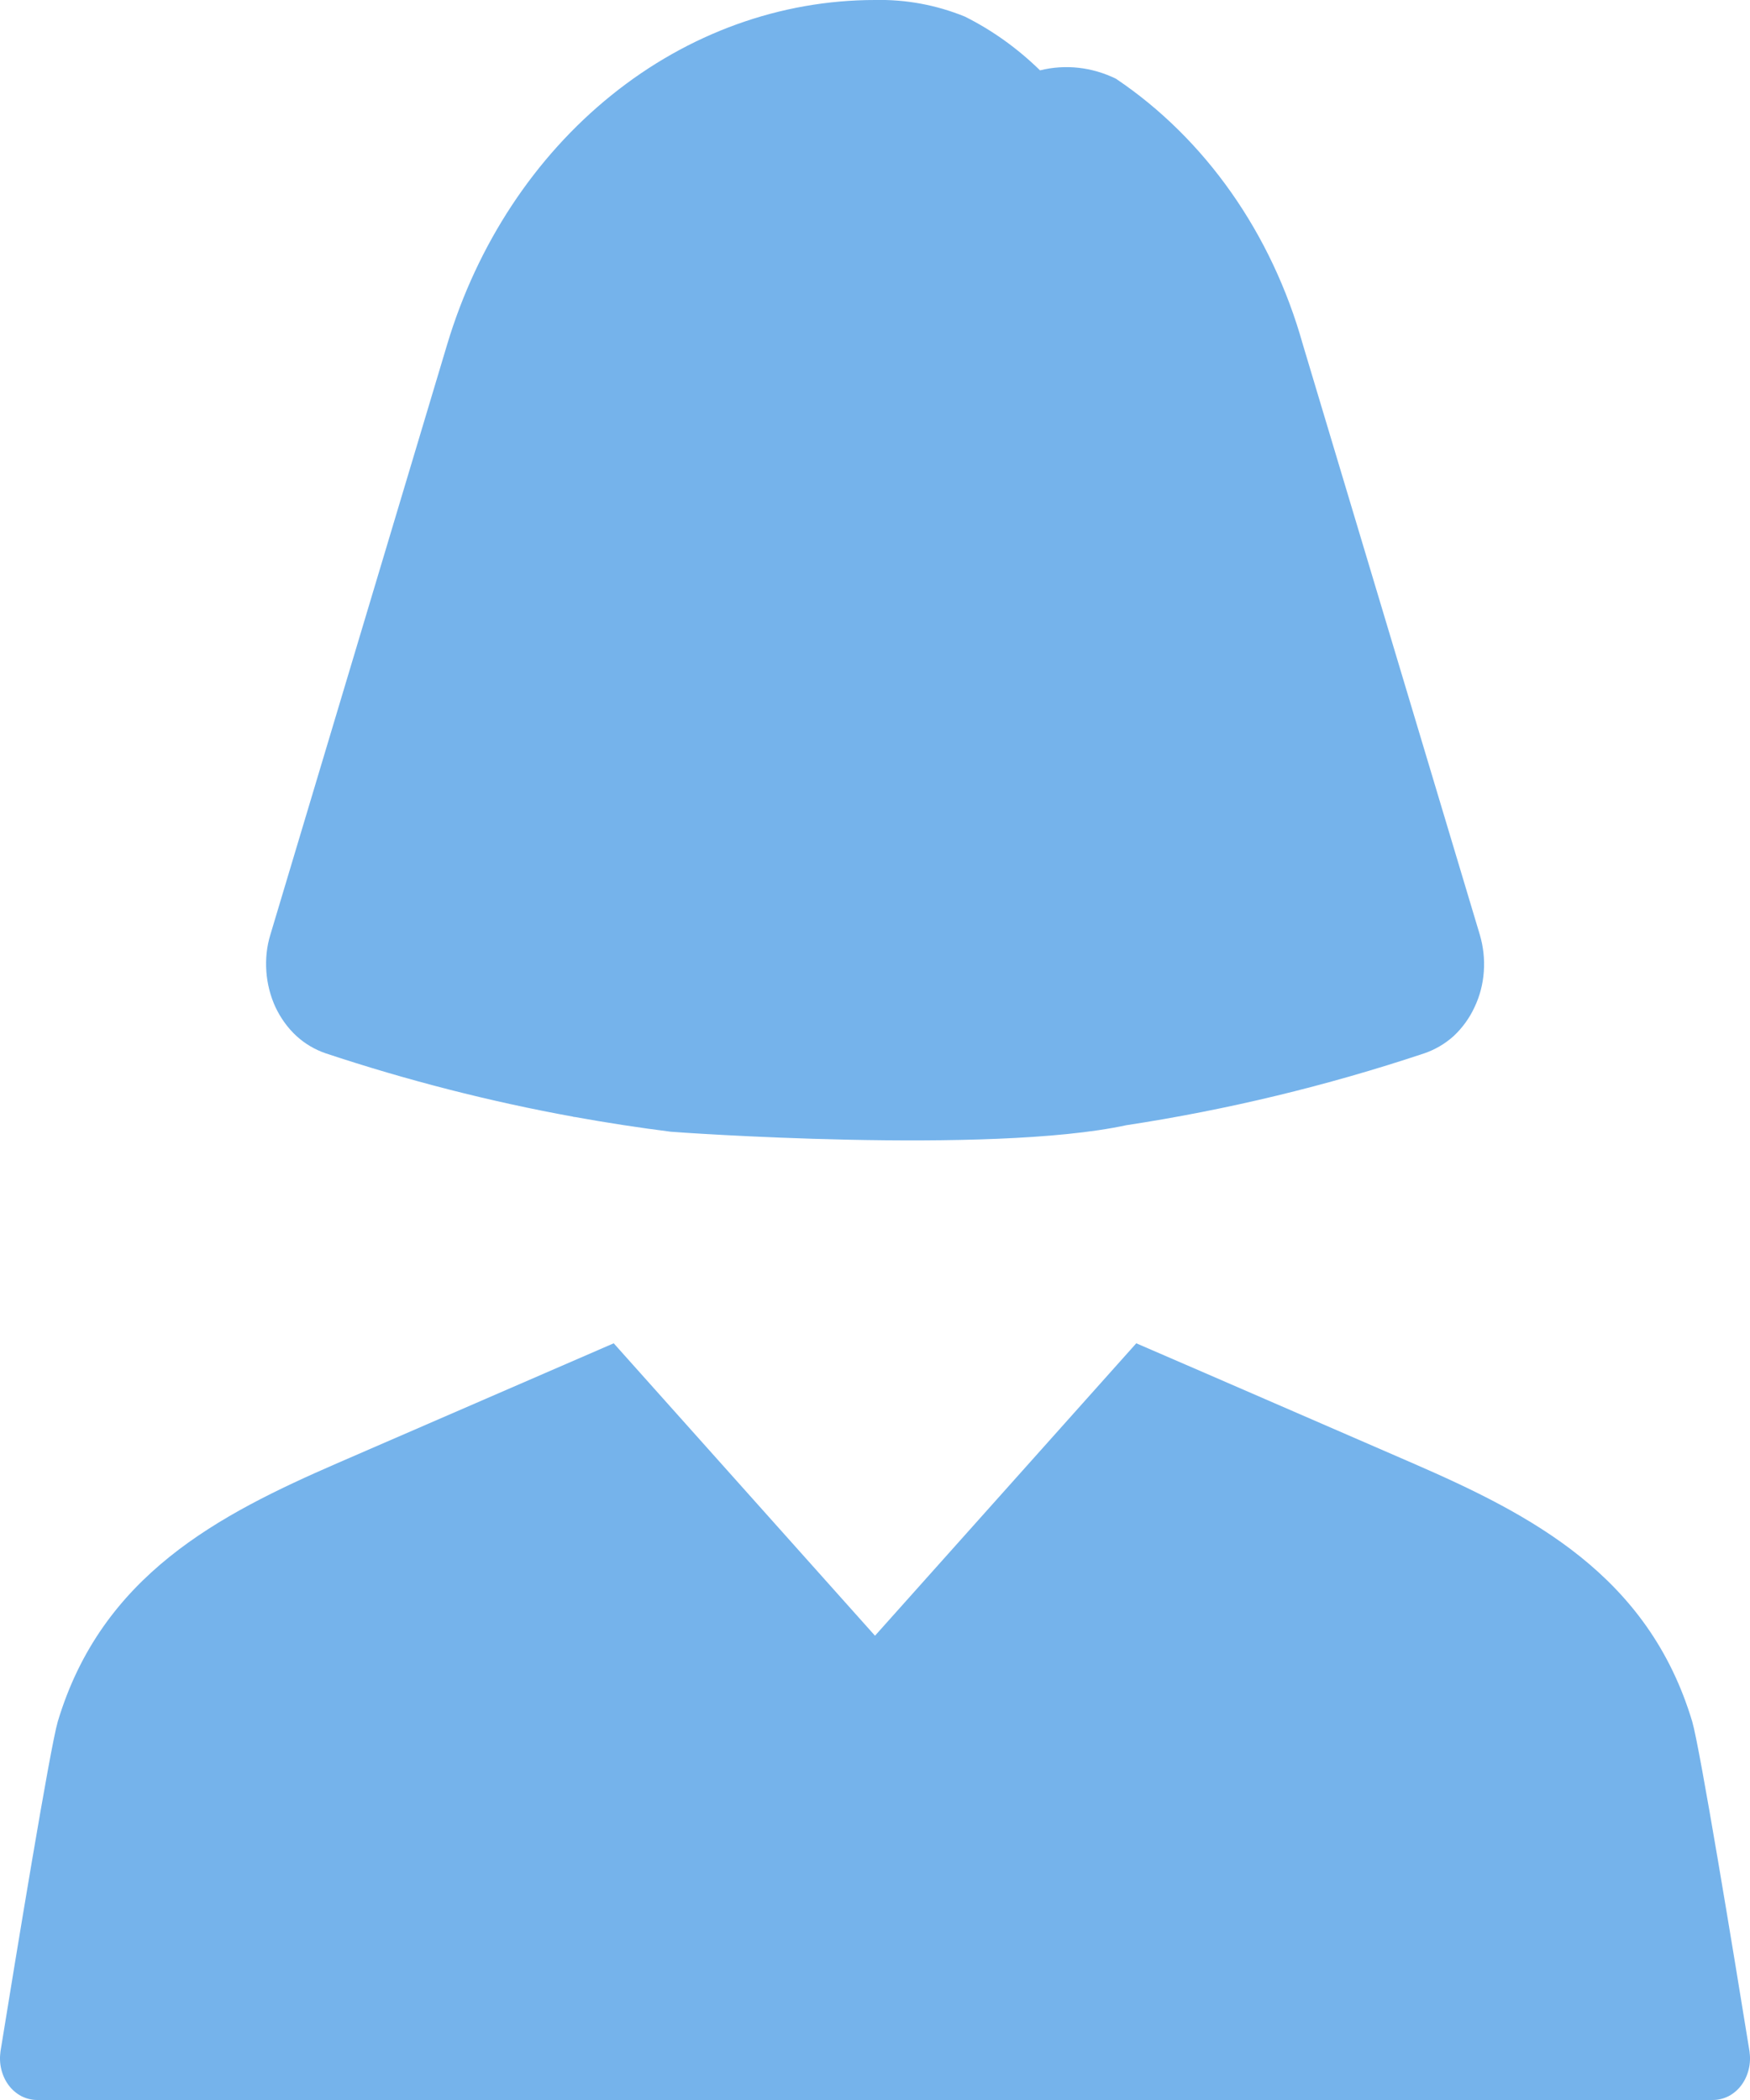<svg width="10" height="12" viewBox="0 0 10 12" fill="none" xmlns="http://www.w3.org/2000/svg">
<path fill-rule="evenodd" clip-rule="evenodd" d="M3.275 6.381C2.797 6.294 2.325 6.173 1.861 6.019C1.8 5.998 1.743 5.965 1.694 5.92C1.644 5.874 1.604 5.818 1.574 5.755C1.545 5.692 1.527 5.622 1.522 5.551C1.517 5.48 1.524 5.409 1.545 5.341L2.555 1.969C2.727 1.395 3.056 0.897 3.494 0.544C3.933 0.19 4.46 0 5 0C5.175 -0.004 5.35 0.028 5.514 0.095C5.67 0.173 5.814 0.276 5.943 0.402C6.088 0.366 6.24 0.383 6.377 0.45C6.887 0.793 7.267 1.333 7.445 1.969L8.456 5.341C8.476 5.409 8.484 5.48 8.479 5.551C8.474 5.623 8.456 5.692 8.426 5.755C8.397 5.818 8.356 5.874 8.307 5.92C8.257 5.965 8.2 5.998 8.139 6.019C7.581 6.205 7.012 6.342 6.435 6.43L6.435 6.43C5.651 6.599 3.85 6.469 3.833 6.467C3.651 6.444 3.469 6.416 3.286 6.383L3.276 6.382L3.275 6.381ZM8.07 8.36C8.751 8.656 9.419 9.001 9.67 9.838C9.714 9.988 9.908 11.171 9.997 11.721C10.002 11.755 10.001 11.79 9.993 11.823C9.985 11.857 9.971 11.888 9.951 11.915C9.931 11.942 9.906 11.963 9.878 11.978C9.85 11.992 9.819 12 9.788 12H0.212C0.181 12 0.15 11.992 0.122 11.978C0.094 11.963 0.069 11.942 0.049 11.915C0.029 11.888 0.015 11.857 0.007 11.823C-0.001 11.79 -0.002 11.755 0.003 11.721C0.092 11.171 0.286 9.988 0.33 9.838C0.581 9.001 1.249 8.656 1.93 8.36L3.507 7.676L5 9.347L6.493 7.676C7.019 7.903 7.544 8.132 8.07 8.36Z" fill="#75B3EB"/>
</svg>
